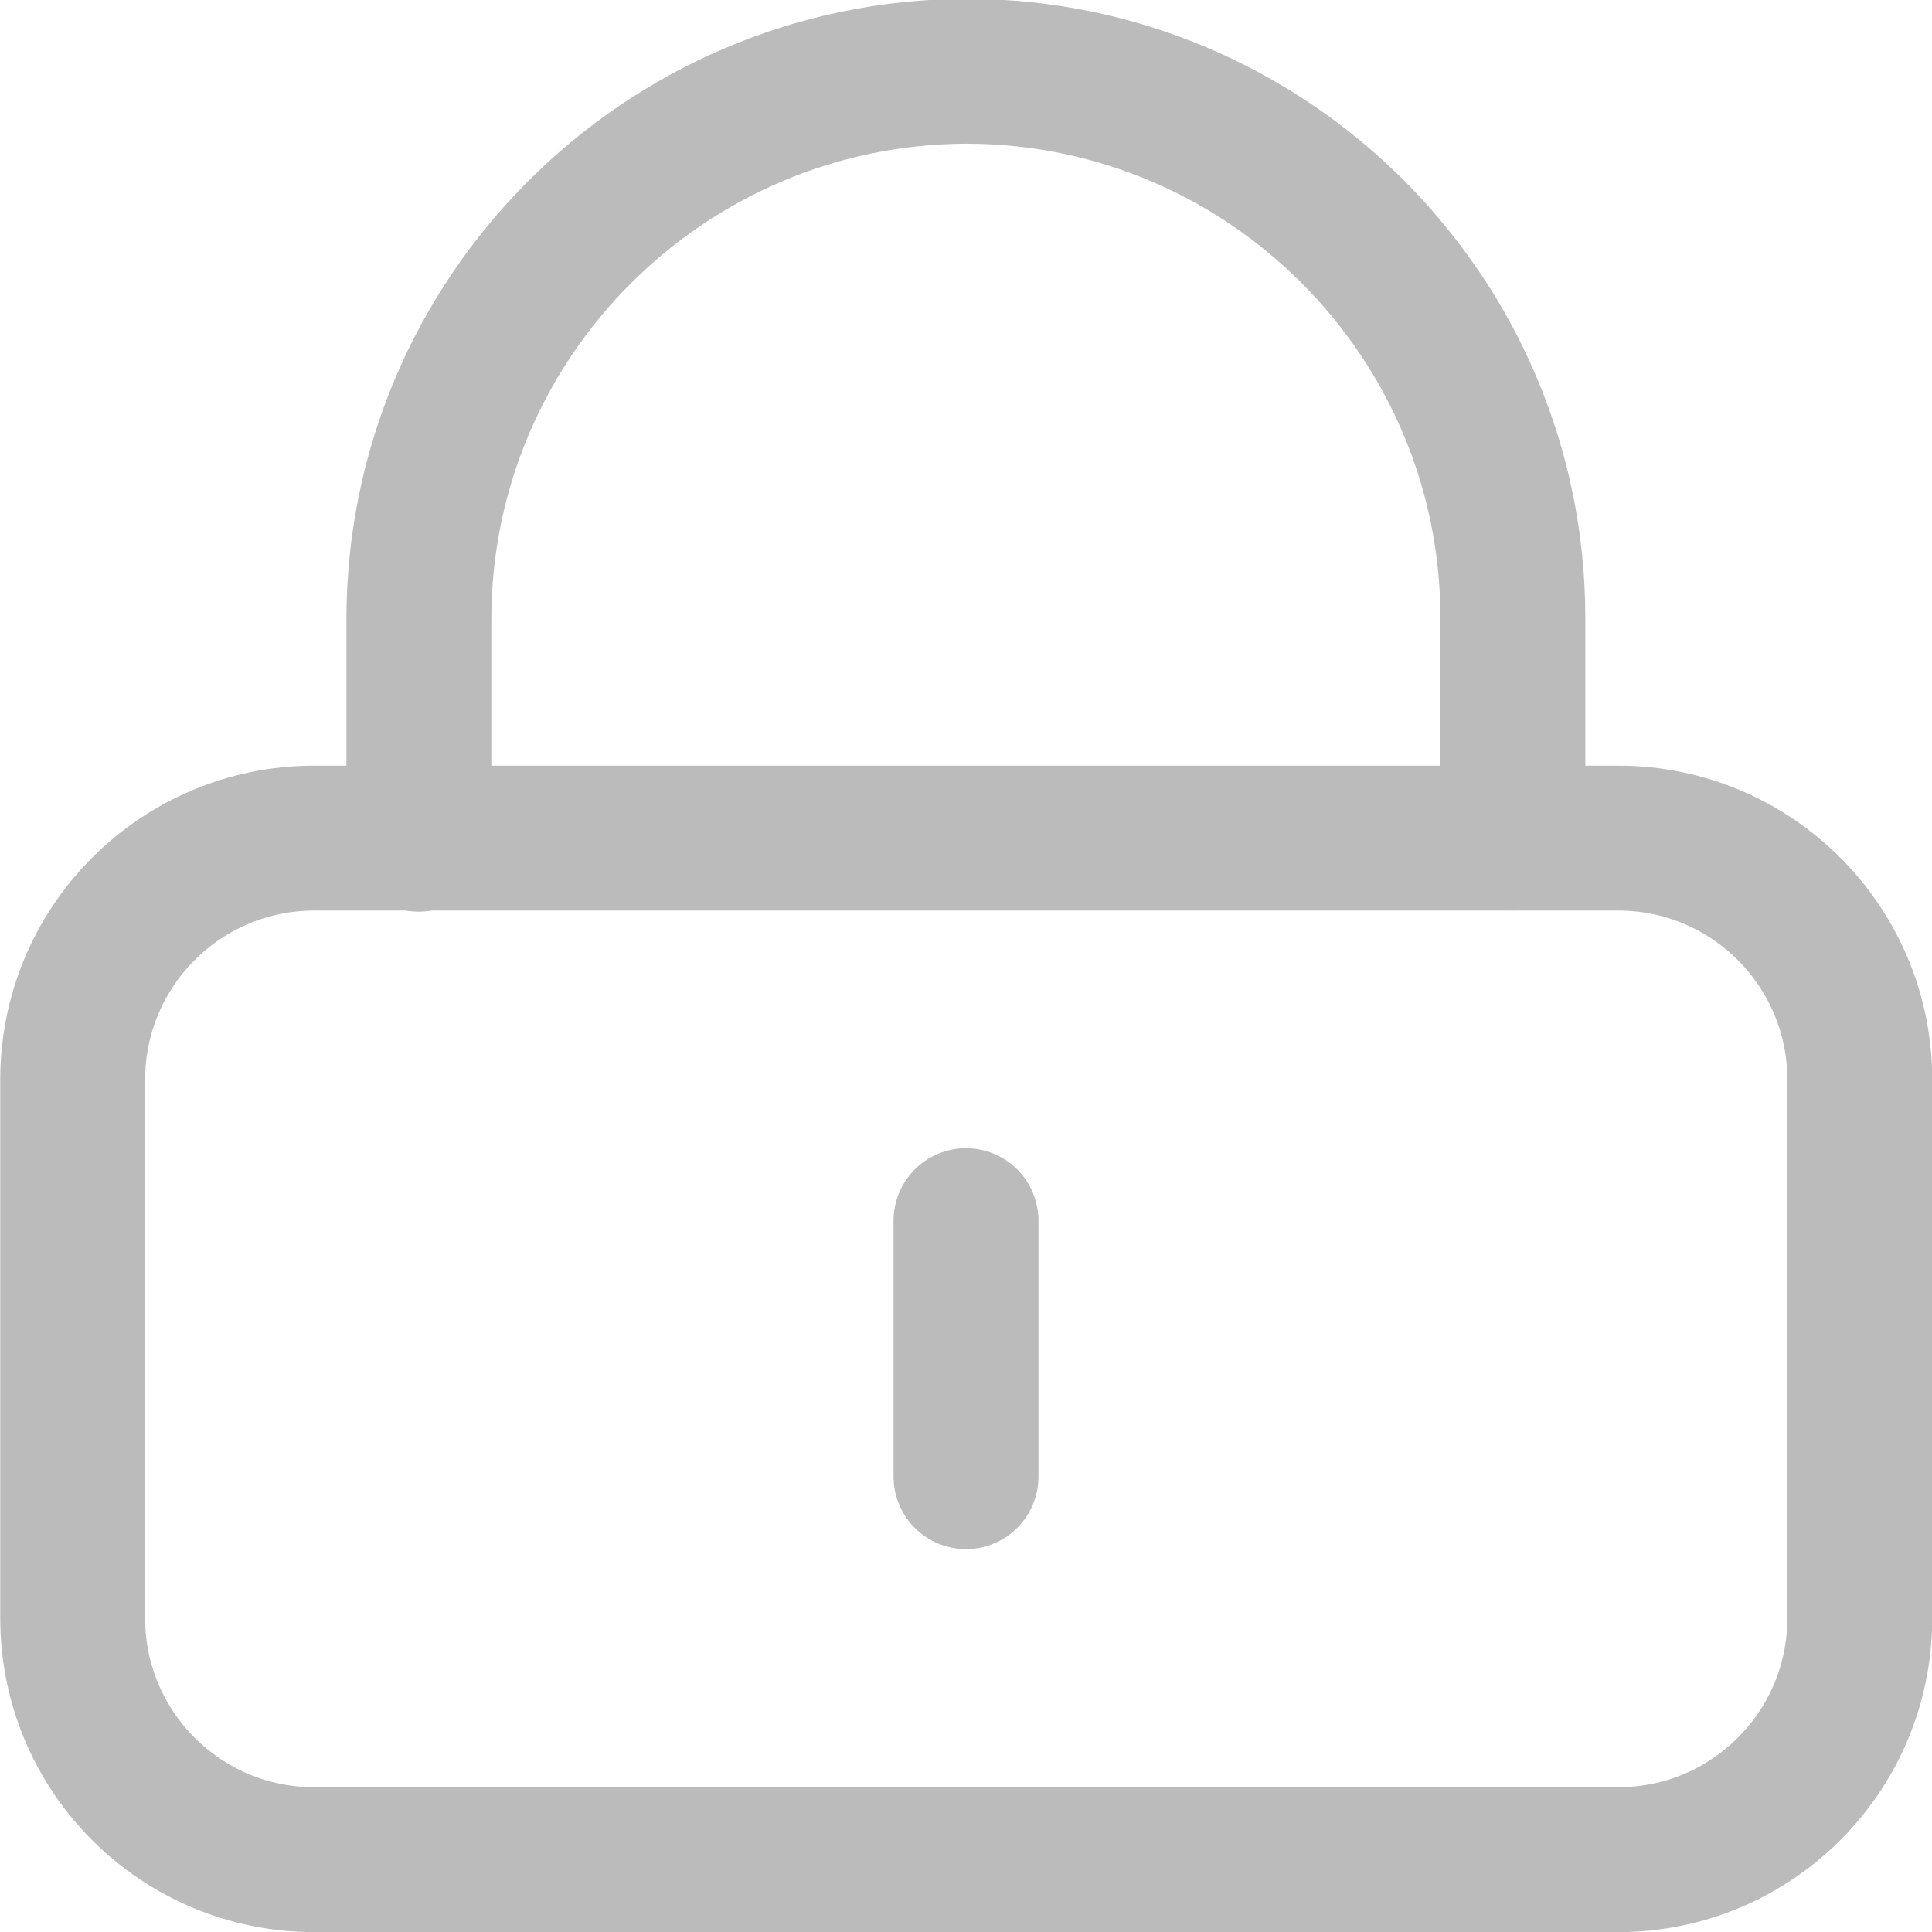 <svg width="16" height="16" viewBox="0 0 16 16" fill="none" xmlns="http://www.w3.org/2000/svg">
<g id="ico_pass_16" clip-path="url(#clip0_649_8408)">
<path id="Vector" d="M13.402 6.941H2.602C1.497 6.941 0.602 7.837 0.602 8.941V13.401C0.602 14.506 1.497 15.401 2.602 15.401H13.402C14.506 15.401 15.402 14.506 15.402 13.401V8.941C15.402 7.837 14.506 6.941 13.402 6.941Z" stroke="#BBBBBB" stroke-width="1.2" stroke-linecap="round" stroke-linejoin="round"/>
<path id="Vector_2" d="M8 12.229V10.109" stroke="#BBBBBB" stroke-width="1.2" stroke-linecap="round" stroke-linejoin="round"/>
<path id="Vector_3" d="M12.529 6.94V5.12C12.529 2.62 10.499 0.59 7.999 0.59C5.499 0.6 3.469 2.63 3.469 5.13V6.95" stroke="#BBBBBB" stroke-width="1.2" stroke-linecap="round" stroke-linejoin="round"/>
</g>
<defs>
<clipPath id="clip0_649_8408">
<rect width="16" height="16" fill="white"/>
</clipPath>
</defs>
</svg>
